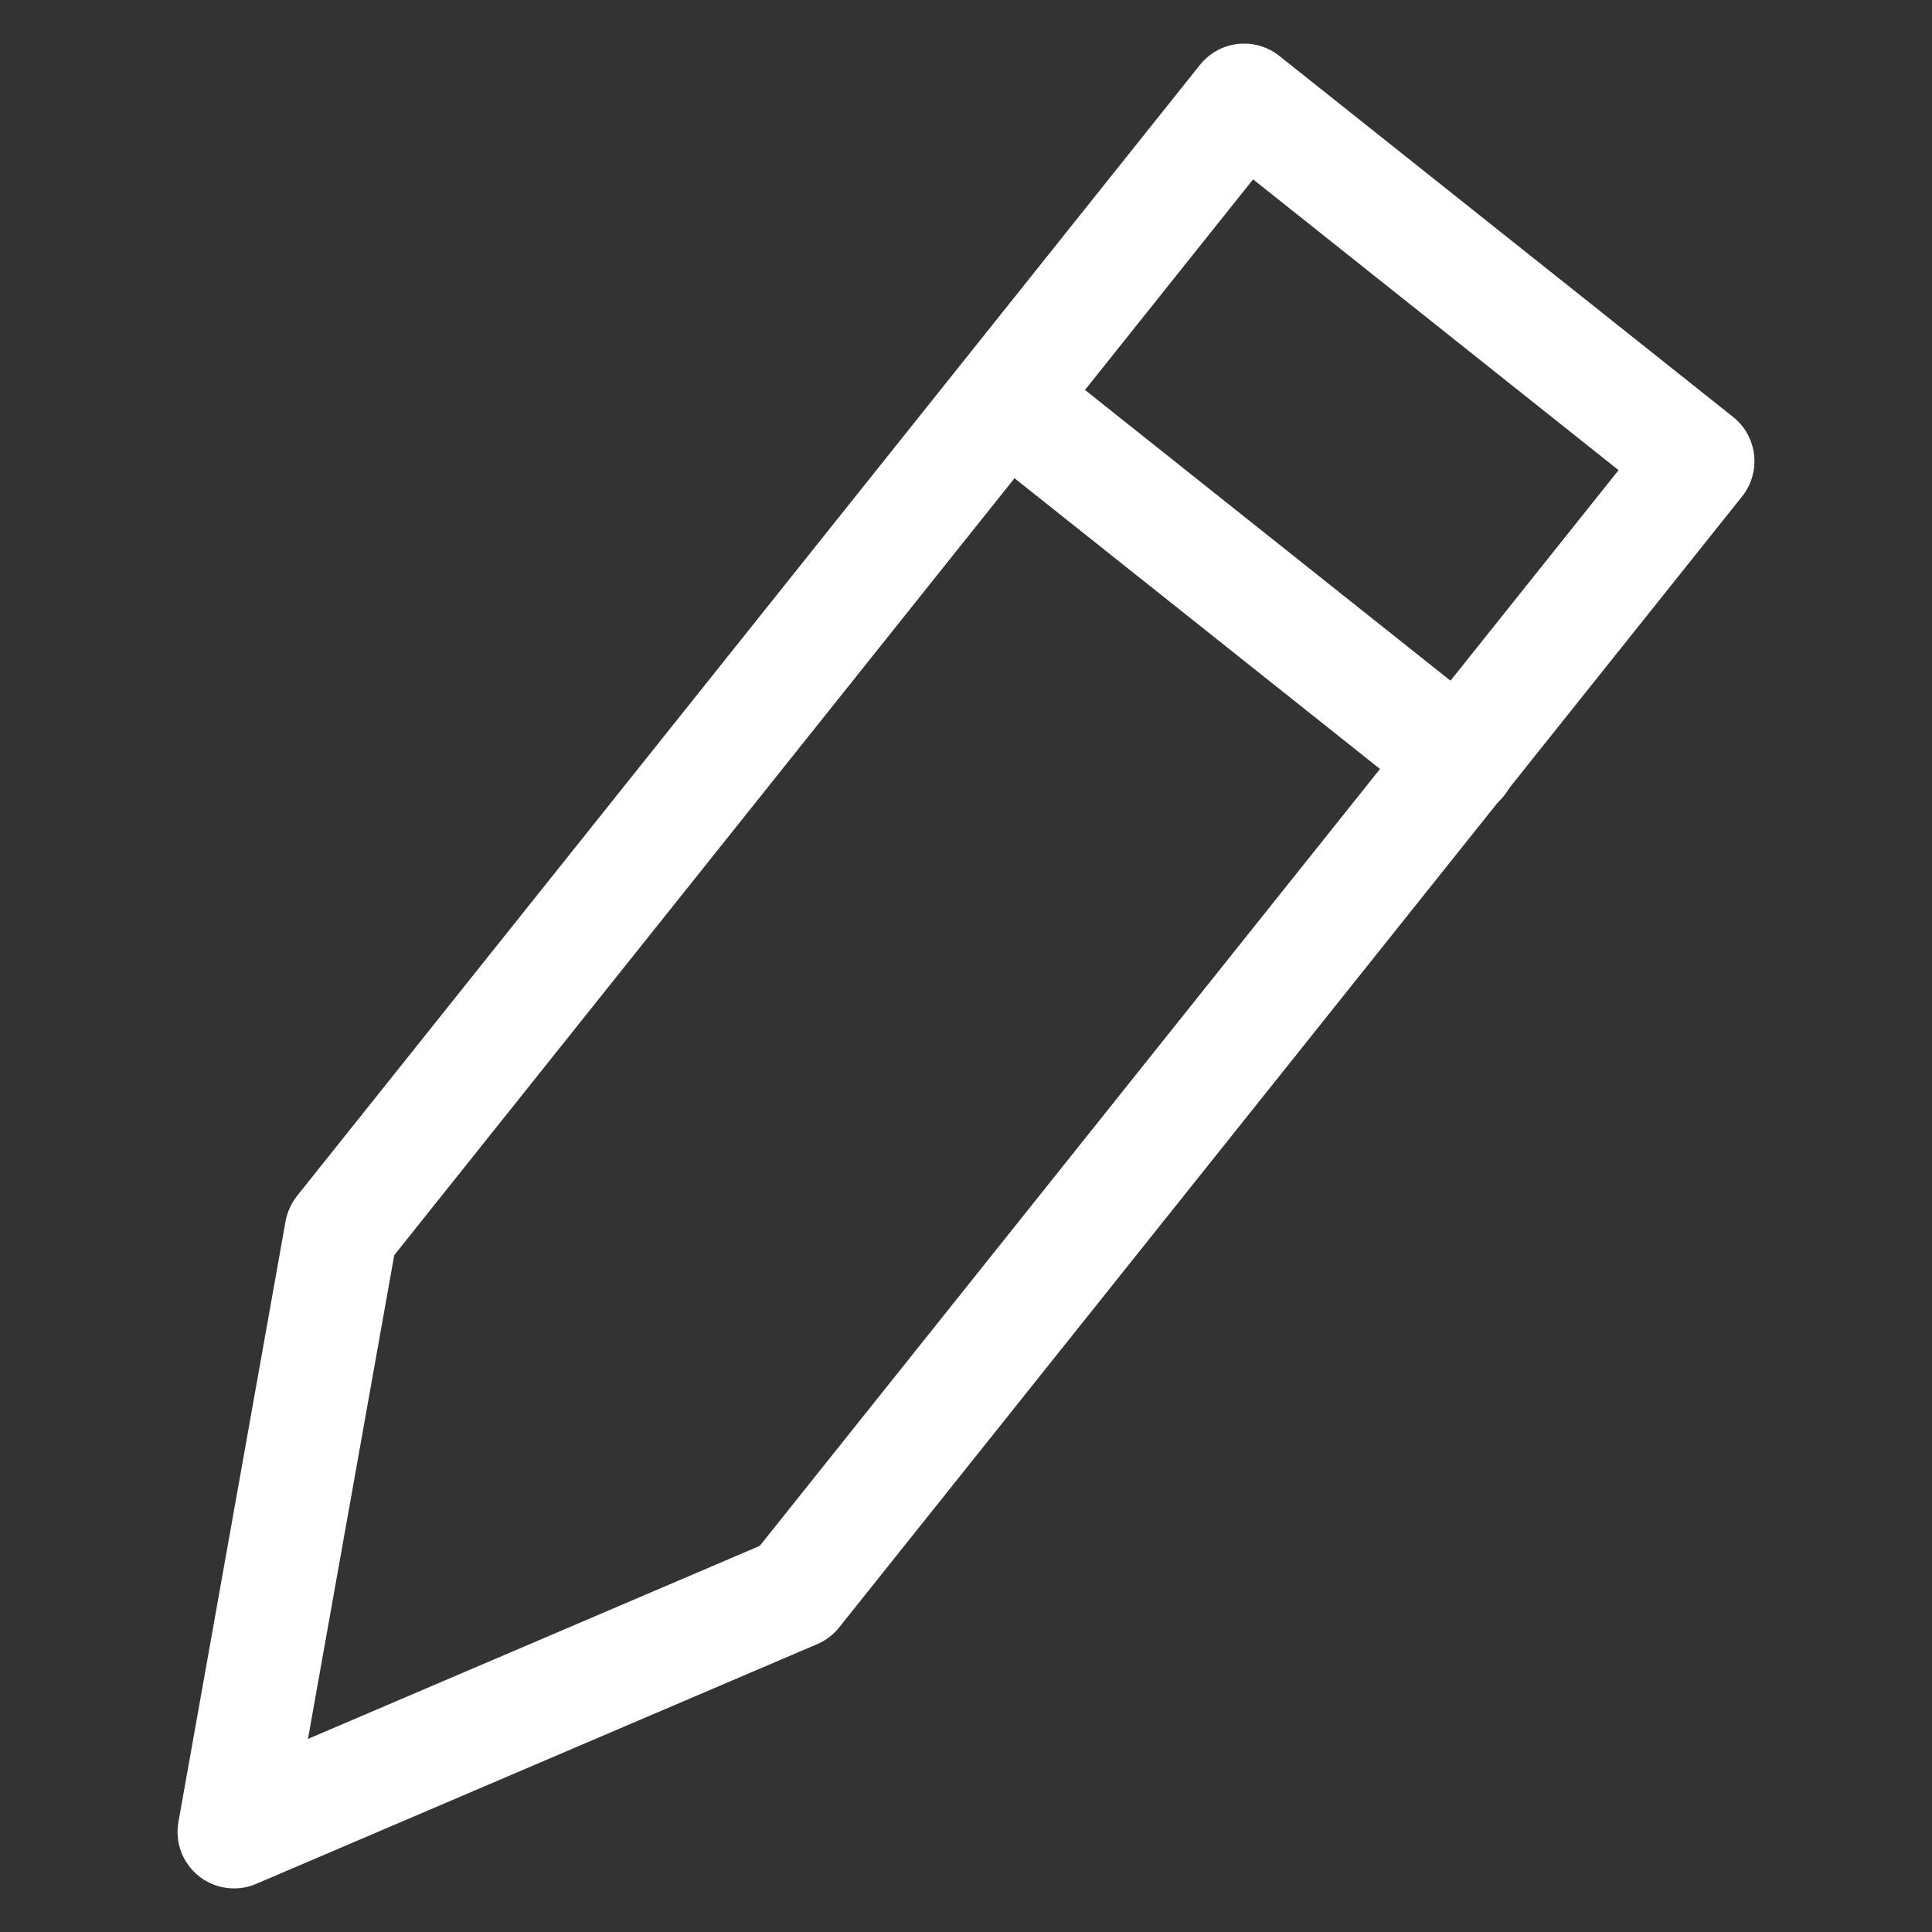 <?xml version="1.0" encoding="utf-8"?>
<!-- Generator: Adobe Illustrator 18.1.1, SVG Export Plug-In . SVG Version: 6.00 Build 0)  -->
<svg version="1.1" xmlns="http://www.w3.org/2000/svg" xmlns:xlink="http://www.w3.org/1999/xlink" x="0px" y="0px"
	 viewBox="0 0 24 24" enable-background="new 0 0 24 24" xml:space="preserve">
<rect x="0" y="0" width="24" height="24" fill="#333333" stroke="none"/>
<g id="Layer_1">
	<g>
		<g>
			
				<polygon fill="none" stroke="#FFFFFF" stroke-width="1.403" stroke-linecap="round" stroke-linejoin="round" stroke-miterlimit="10" points="
				9.876,19.779 2.907,22.757 4.238,15.294 15.455,1.243 21.093,5.729 			"/>
			
				<line fill="none" stroke="#FFFFFF" stroke-width="1.403" stroke-linecap="round" stroke-linejoin="round" stroke-miterlimit="10" x1="12.498" y1="4.961" x2="18.136" y2="9.446"/>
		</g>
	</g>
</g>
<g id="labels">
</g>
</svg>
